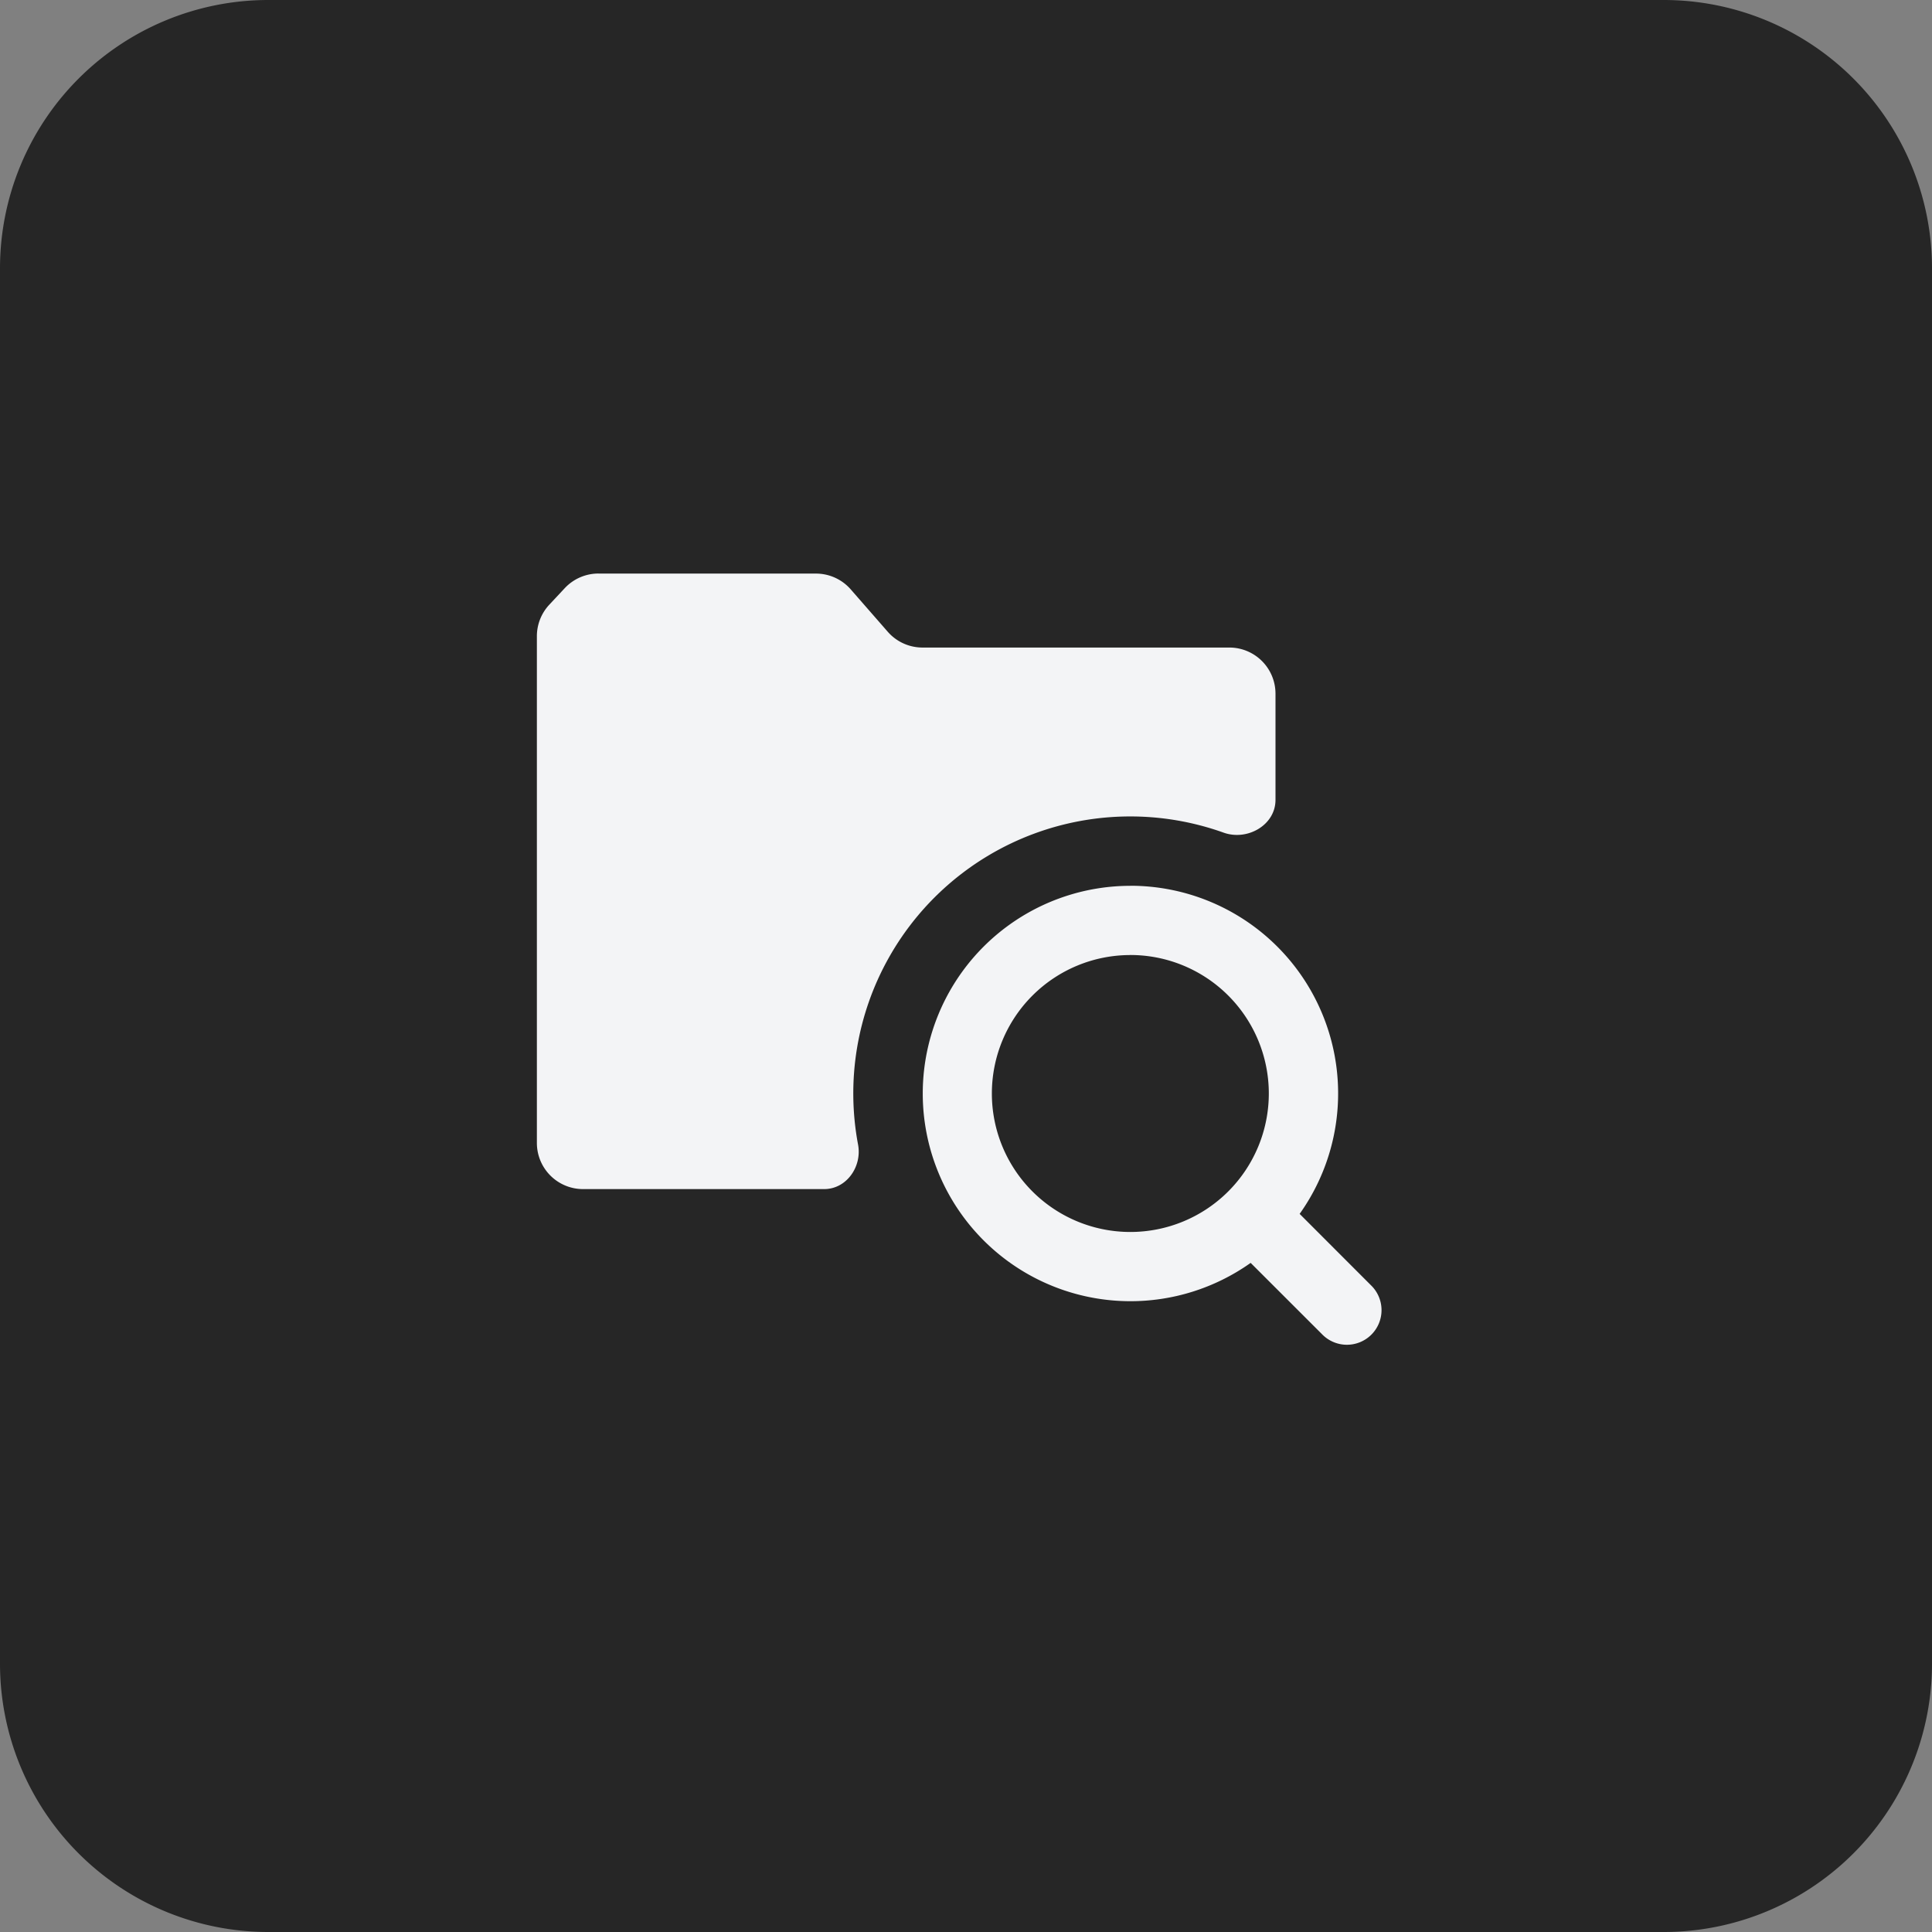 <svg xmlns="http://www.w3.org/2000/svg" width="36" height="36" fill="none" viewBox="0 0 36 36">
  <rect x="0" y="0" width="36" height="36" fill="#808080" stroke="none"/>
  <path fill="#262626" d="M0 5a5 5 0 0 1 5-5h26a5 5 0 0 1 5 5v26a5 5 0 0 1-5 5H5a5 5 0 0 1-5-5V5Z"/>
  <path fill="#F3F4F6" fill-rule="evenodd" d="M11.151 10.688h4.053a.86.86 0 0 1 .648.294l.69.79a.86.86 0 0 0 .648.294h5.717a.86.86 0 0 1 .86.86v1.979c0 .47-.525.768-.967.61a5.161 5.161 0 0 0-6.811 5.814c.076.41-.215.828-.632.828h-4.493a.86.86 0 0 1-.86-.86v-9.443a.86.86 0 0 1 .232-.587l.287-.307a.86.86 0 0 1 .628-.273Z" clip-rule="evenodd"/>
  <path fill="#F3F4F6" fill-rule="evenodd" d="M21.062 17.795a2.58 2.58 0 1 1 0 5.161 2.58 2.58 0 0 1 0-5.16Zm0-1.29a3.87 3.87 0 0 1 3.155 6.114l1.328 1.329a.645.645 0 1 1-.912.912l-1.329-1.328a3.87 3.87 0 1 1-2.242-7.026Z" clip-rule="evenodd"/>
</svg>
